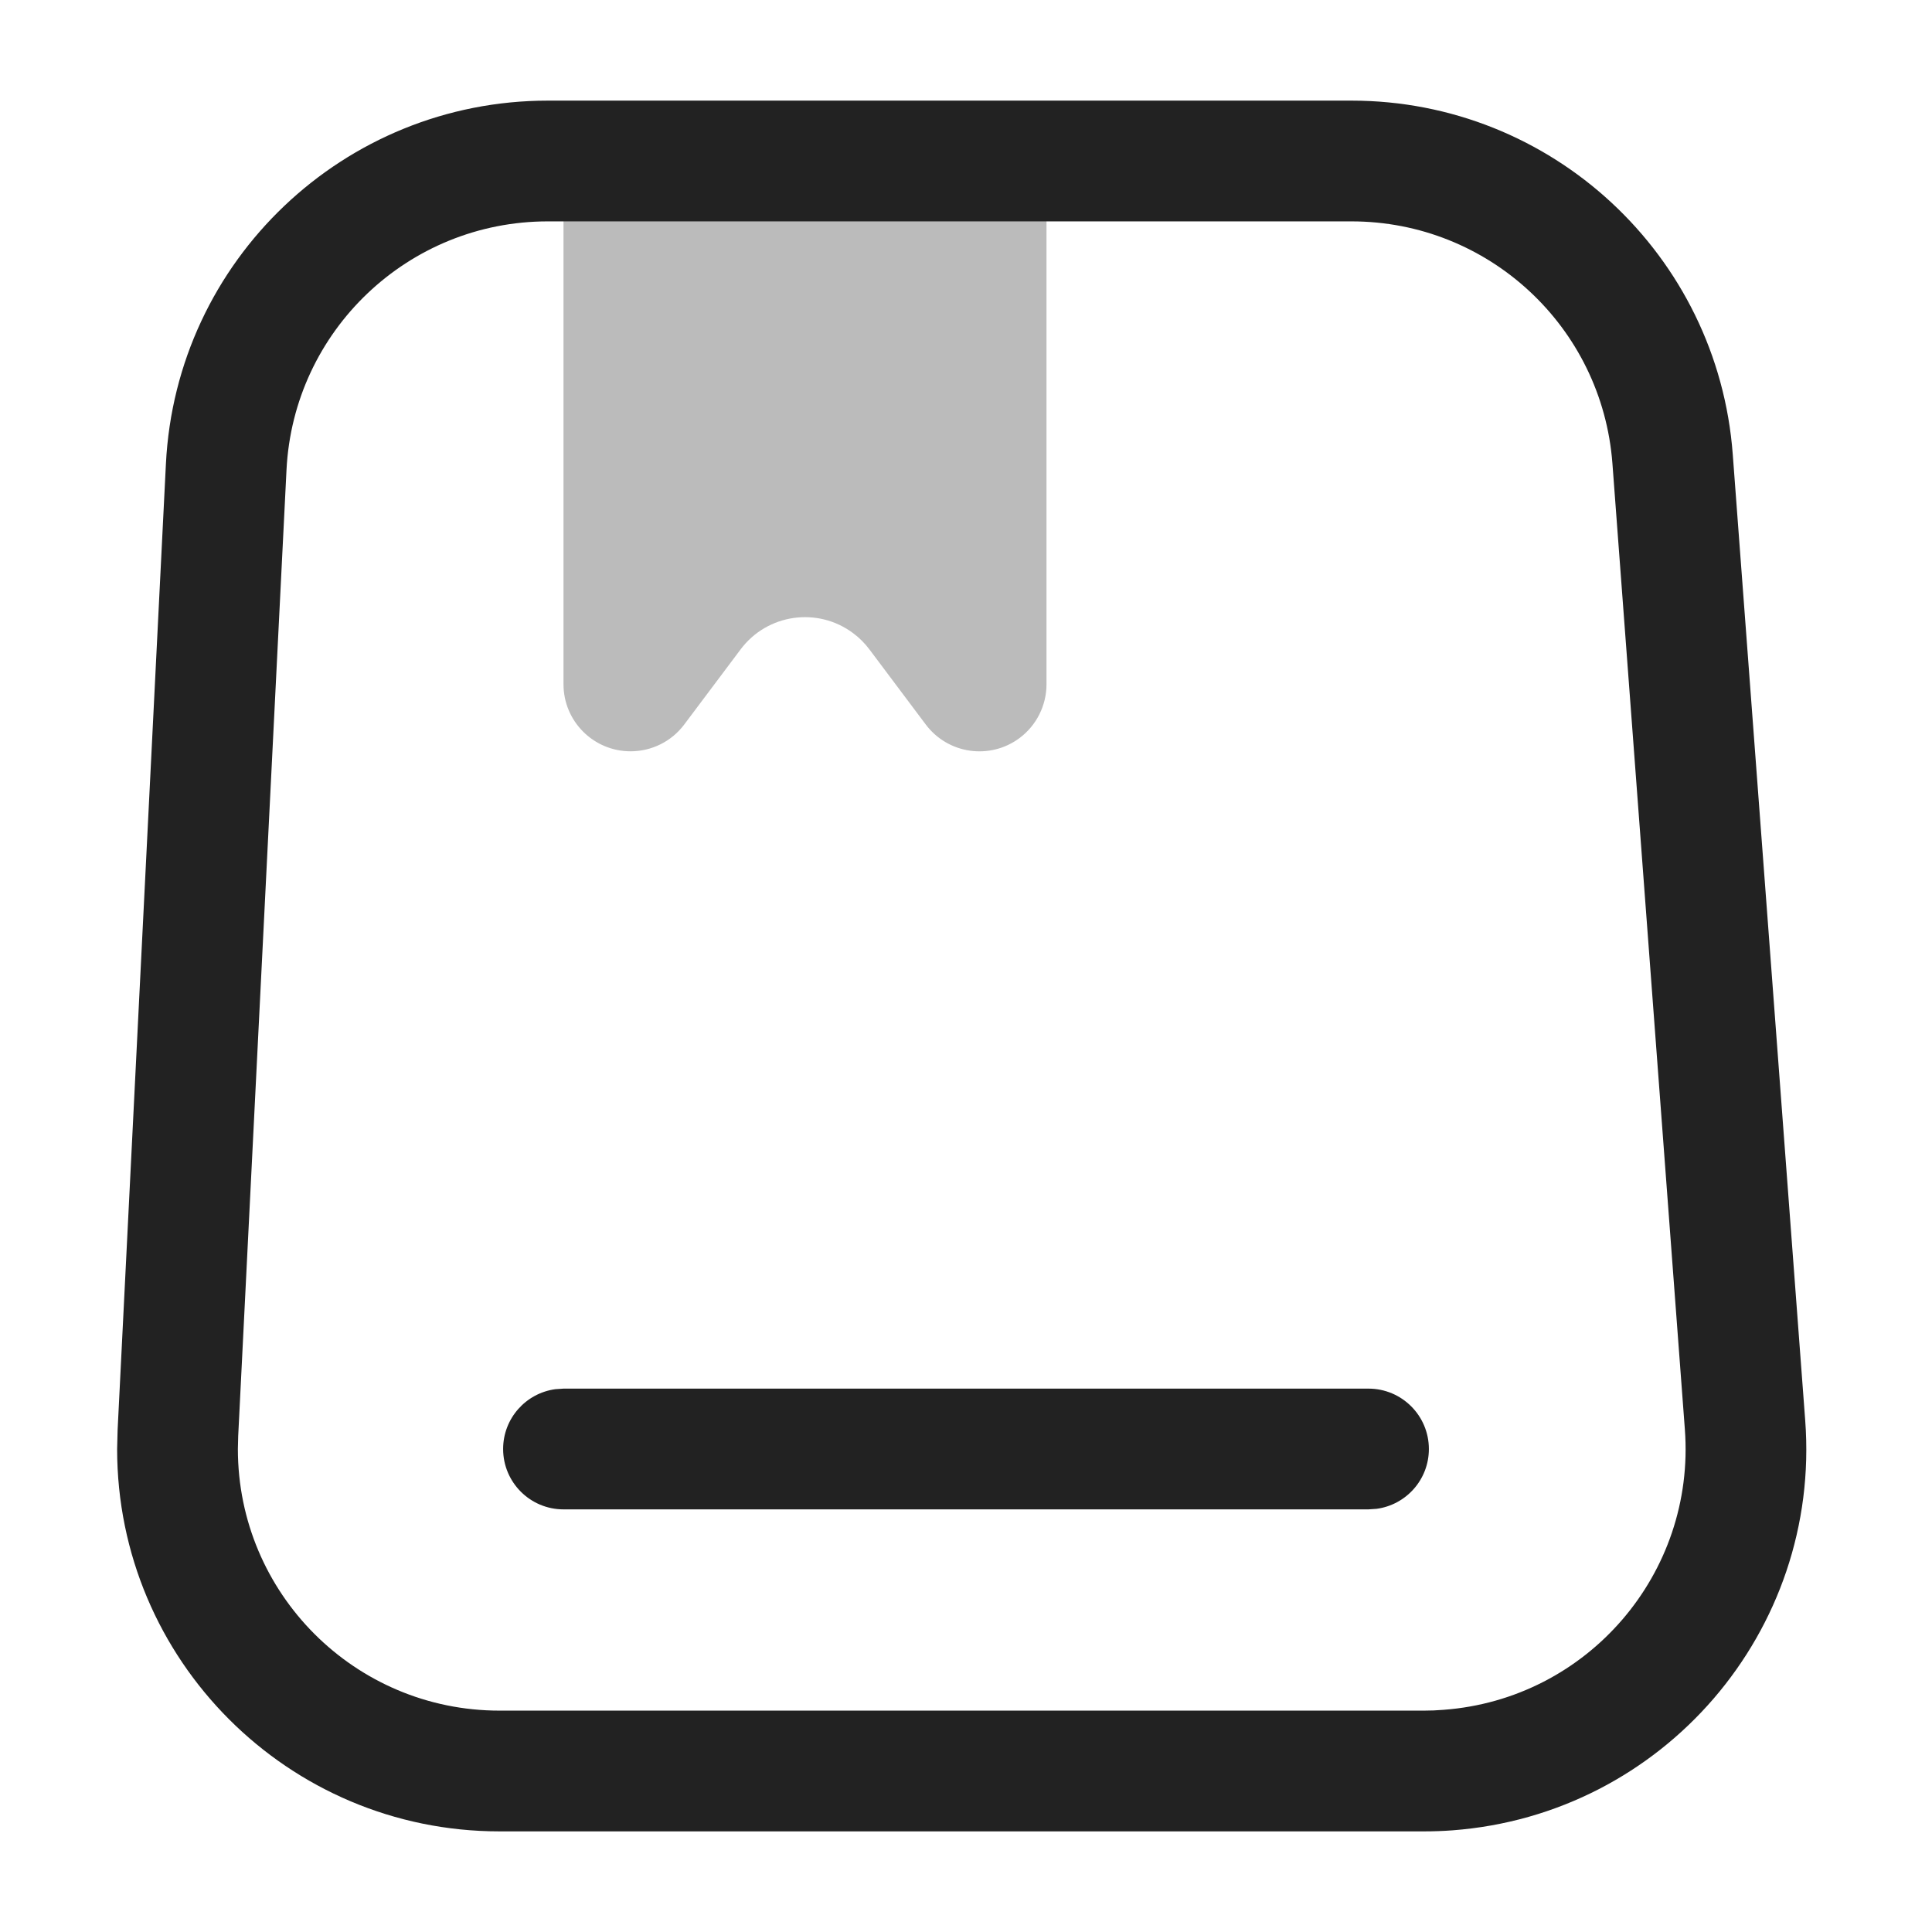 <svg xmlns="http://www.w3.org/2000/svg" width="24" height="24" viewBox="0 0 24 24">
    <g fill="none" fill-rule="evenodd">
        <path d="M0 0H24V24H0z"/>
        <path fill="#BBB" d="M7 2v6.5c0 .46.373.833.833.833.263 0 .51-.123.667-.333l.7-.933c.331-.442.958-.532 1.4-.2.076.057.143.124.2.2l.7.933c.276.368.798.443 1.167.167.21-.158.333-.405.333-.667V2H7z"/>
        <path fill="#222" d="M16.789 1.25c2.485 0 4.55 1.916 4.736 4.395l.9 12c.197 2.616-1.765 4.895-4.381 5.092-.118.009-.237.013-.355.013H6.205c-2.623 0-4.75-2.127-4.75-4.75l.006-.237.6-12C2.187 3.235 4.274 1.25 6.805 1.25zm0 1.5H6.805c-1.732 0-3.16 1.358-3.246 3.088l-.6 12-.004.162c0 1.795 1.455 3.25 3.25 3.25h11.484c.08 0 .162-.003.243-.01 1.79-.133 3.132-1.693 2.998-3.483l-.9-12c-.128-1.696-1.54-3.007-3.241-3.007zM17 17.25c.414 0 .75.336.75.75 0 .38-.282.693-.648.743L17 18.75H7c-.414 0-.75-.336-.75-.75 0-.38.282-.693.648-.743L7 17.25h10z"/>
    </g>
</svg>

